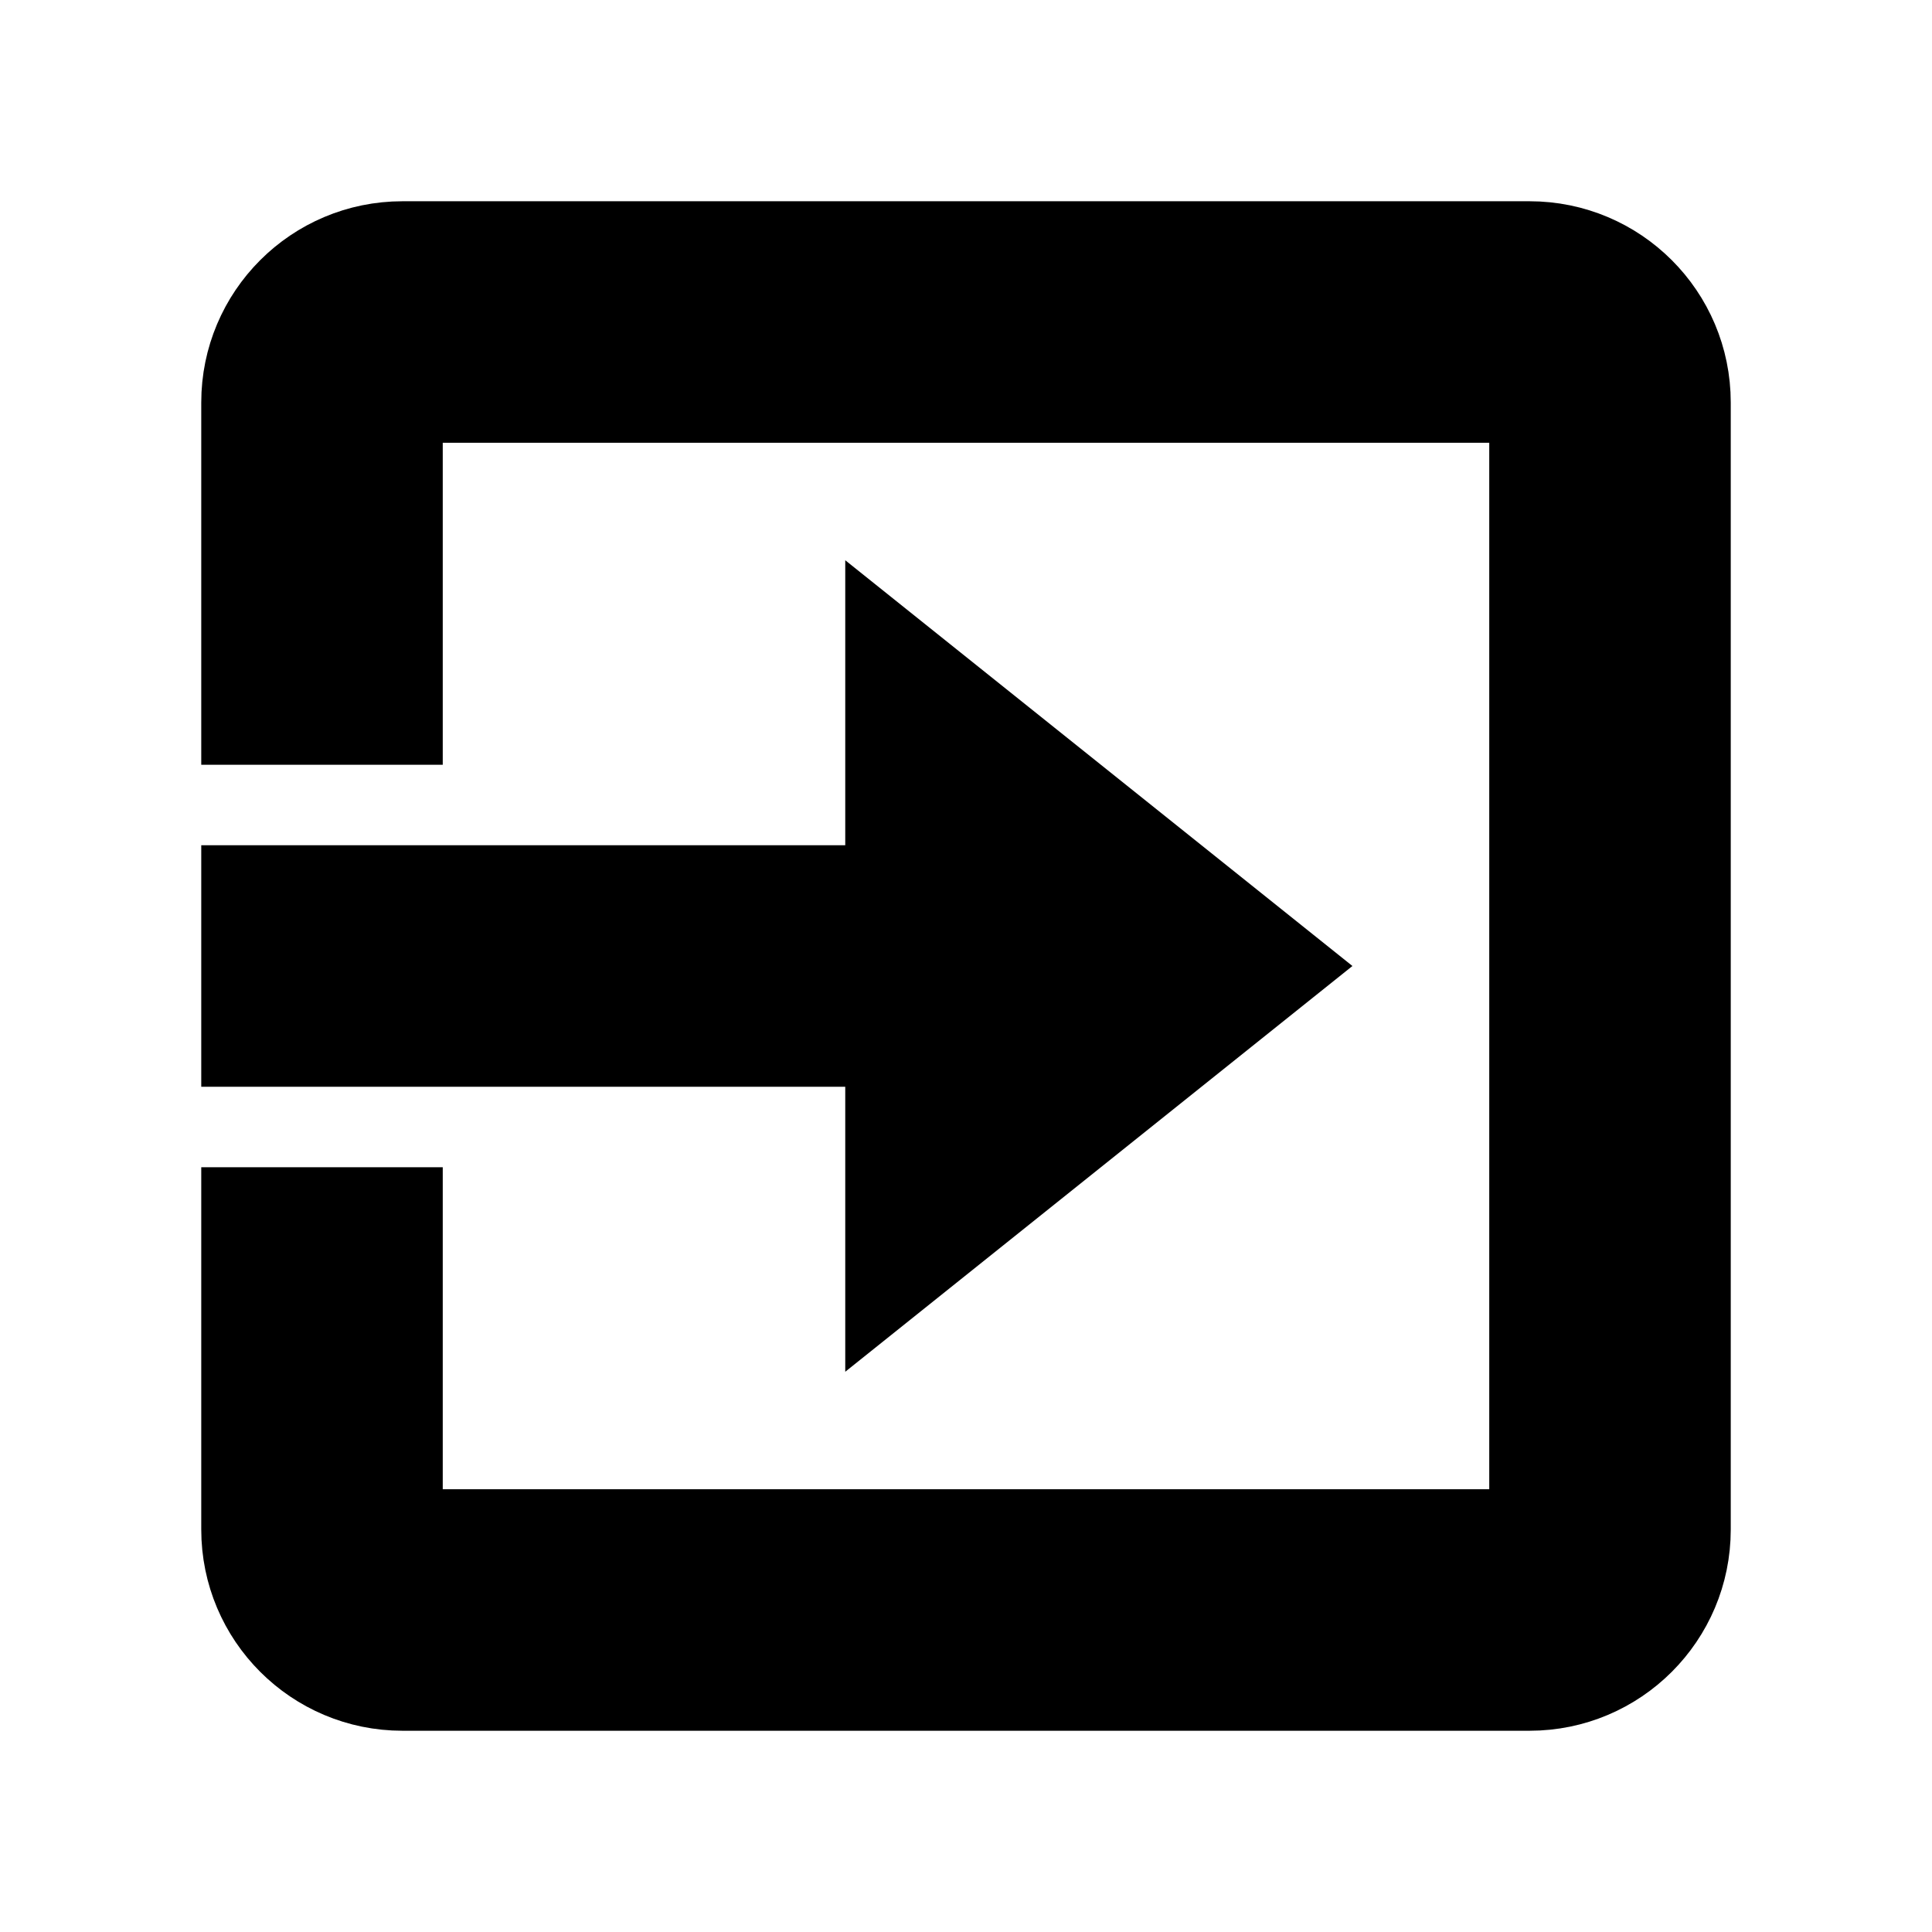 <svg viewBox="0 0 24 24" fill="none" xmlns="http://www.w3.org/2000/svg" stroke="currentColor"><path d="M19 21H5C3.895 21 3 20.105 3 19V15H5V19H19V5H5V9H3V5C3 3.895 3.895 3 5 3H19C20.105 3 21 3.895 21 5V19C21 20.105 20.105 21 19 21ZM11 16V13H3V11H11V8L16 12L11 16Z" fill="currentColor"/></svg>